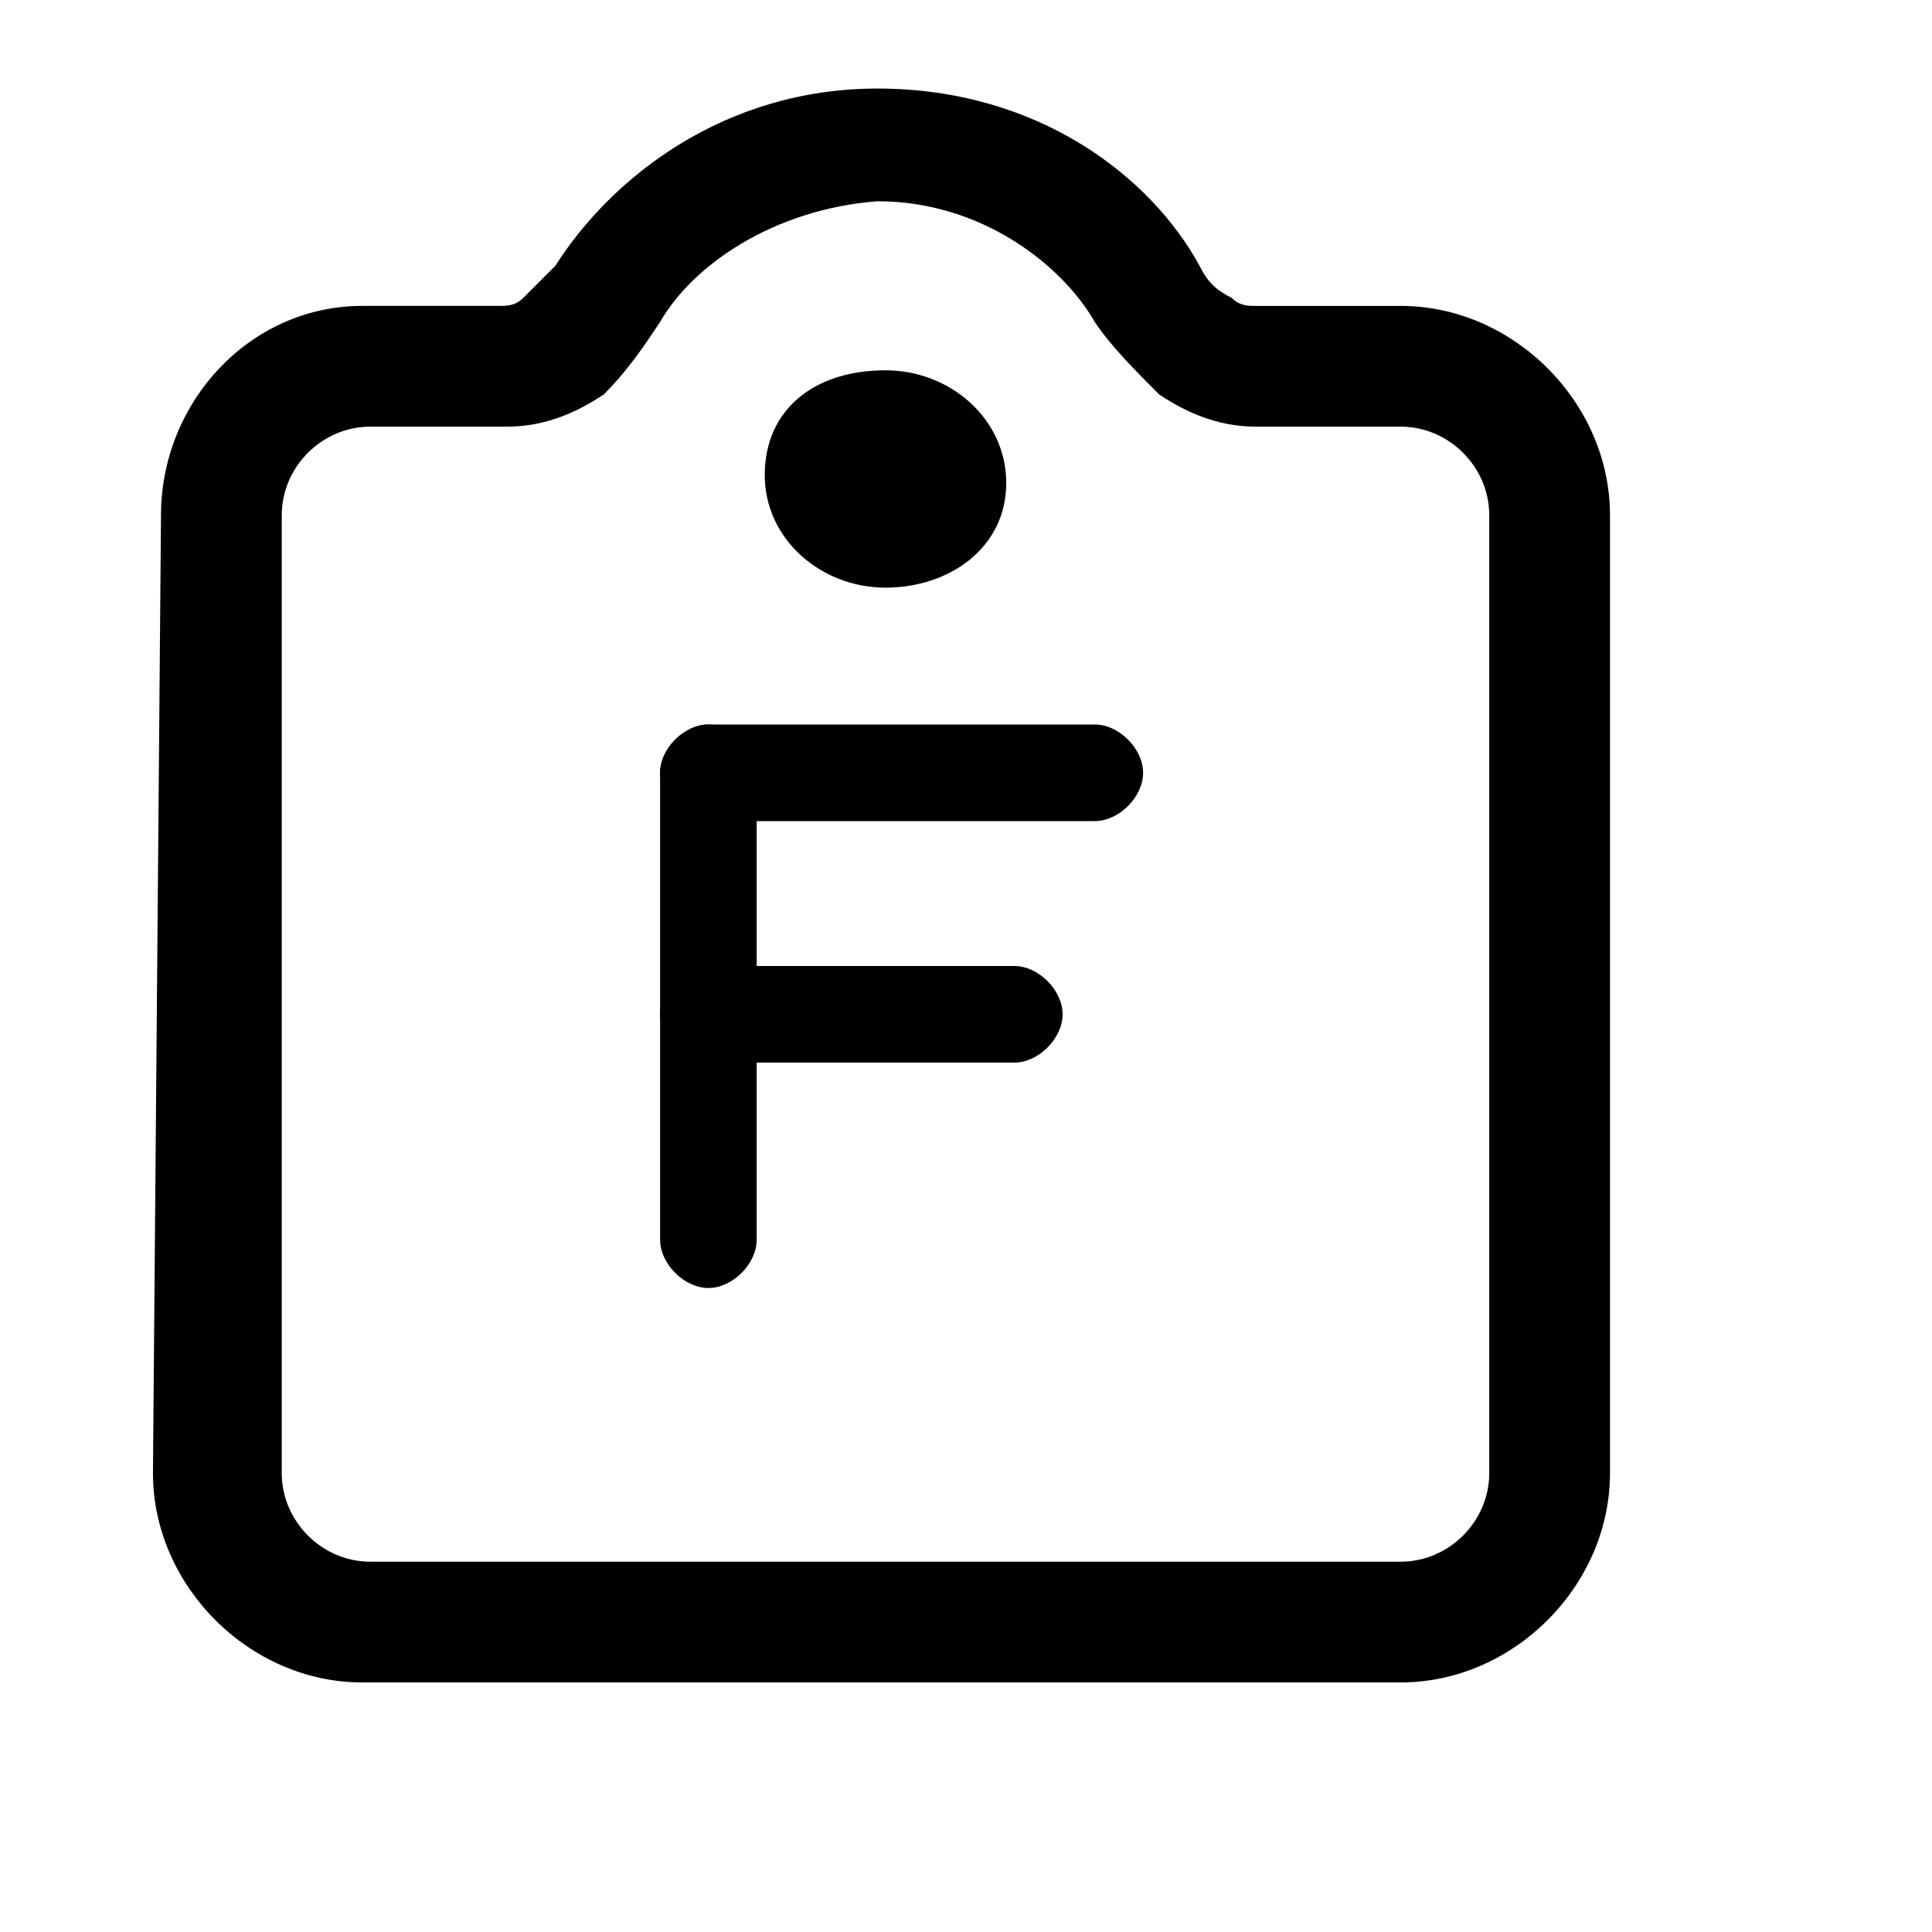 <svg version="1.1" xmlns="http://www.w3.org/2000/svg" x="0" y="0" viewBox="0 0 24 24" width="24" height="24" xml:space="preserve"><path class="st0" d="M11 4.6c.8 0 1.5.6 1.5 1.4s-.7 1.3-1.5 1.3-1.5-.6-1.5-1.4.6-1.3 1.5-1.3z"/><path class="st0" d="M10.9 1.1c2 0 3.4 1.1 4 2.2.1.2.2.3.4.4.1.1.2.1.3.1h1.8C18.8 3.8 20 5 20 6.4v11.9c0 1.4-1.2 2.6-2.6 2.6H4.5c-1.4 0-2.6-1.2-2.6-2.6L2 6.4C2 5 3.1 3.8 4.5 3.8h1.7c.1 0 .2 0 .3-.1l.4-.4c.7-1.1 2.1-2.2 4-2.2zM13.6 4c-.4-.7-1.4-1.5-2.7-1.5-1.3.1-2.3.8-2.7 1.5-.2.3-.4.6-.7.9-.3.2-.7.4-1.2.4H4.6c-.6 0-1.1.5-1.1 1.1v11.9c0 .6.5 1.1 1.1 1.1h12.8c.6 0 1.1-.5 1.1-1.1V6.4c0-.6-.5-1.1-1.1-1.1h-1.8c-.5 0-.9-.2-1.2-.4-.3-.3-.6-.6-.8-.9z"/><path class="st1" d="M8.2 9.6c0-.3.3-.6.6-.6h4.8c.3 0 .6.3.6.6s-.3.6-.6.6H8.8c-.3 0-.6-.3-.6-.6z"/><path class="st1" d="M8.8 9c.3 0 .6.3.6.6v5.8c0 .3-.3.6-.6.6s-.6-.3-.6-.6V9.6c0-.3.3-.6.6-.6z"/><path class="st1" d="M8.2 12.6c0-.3.3-.6.6-.6h3.8c.3 0 .6.3.6.6s-.3.6-.6.6H8.8c-.3 0-.6-.3-.6-.6z"/></svg>
